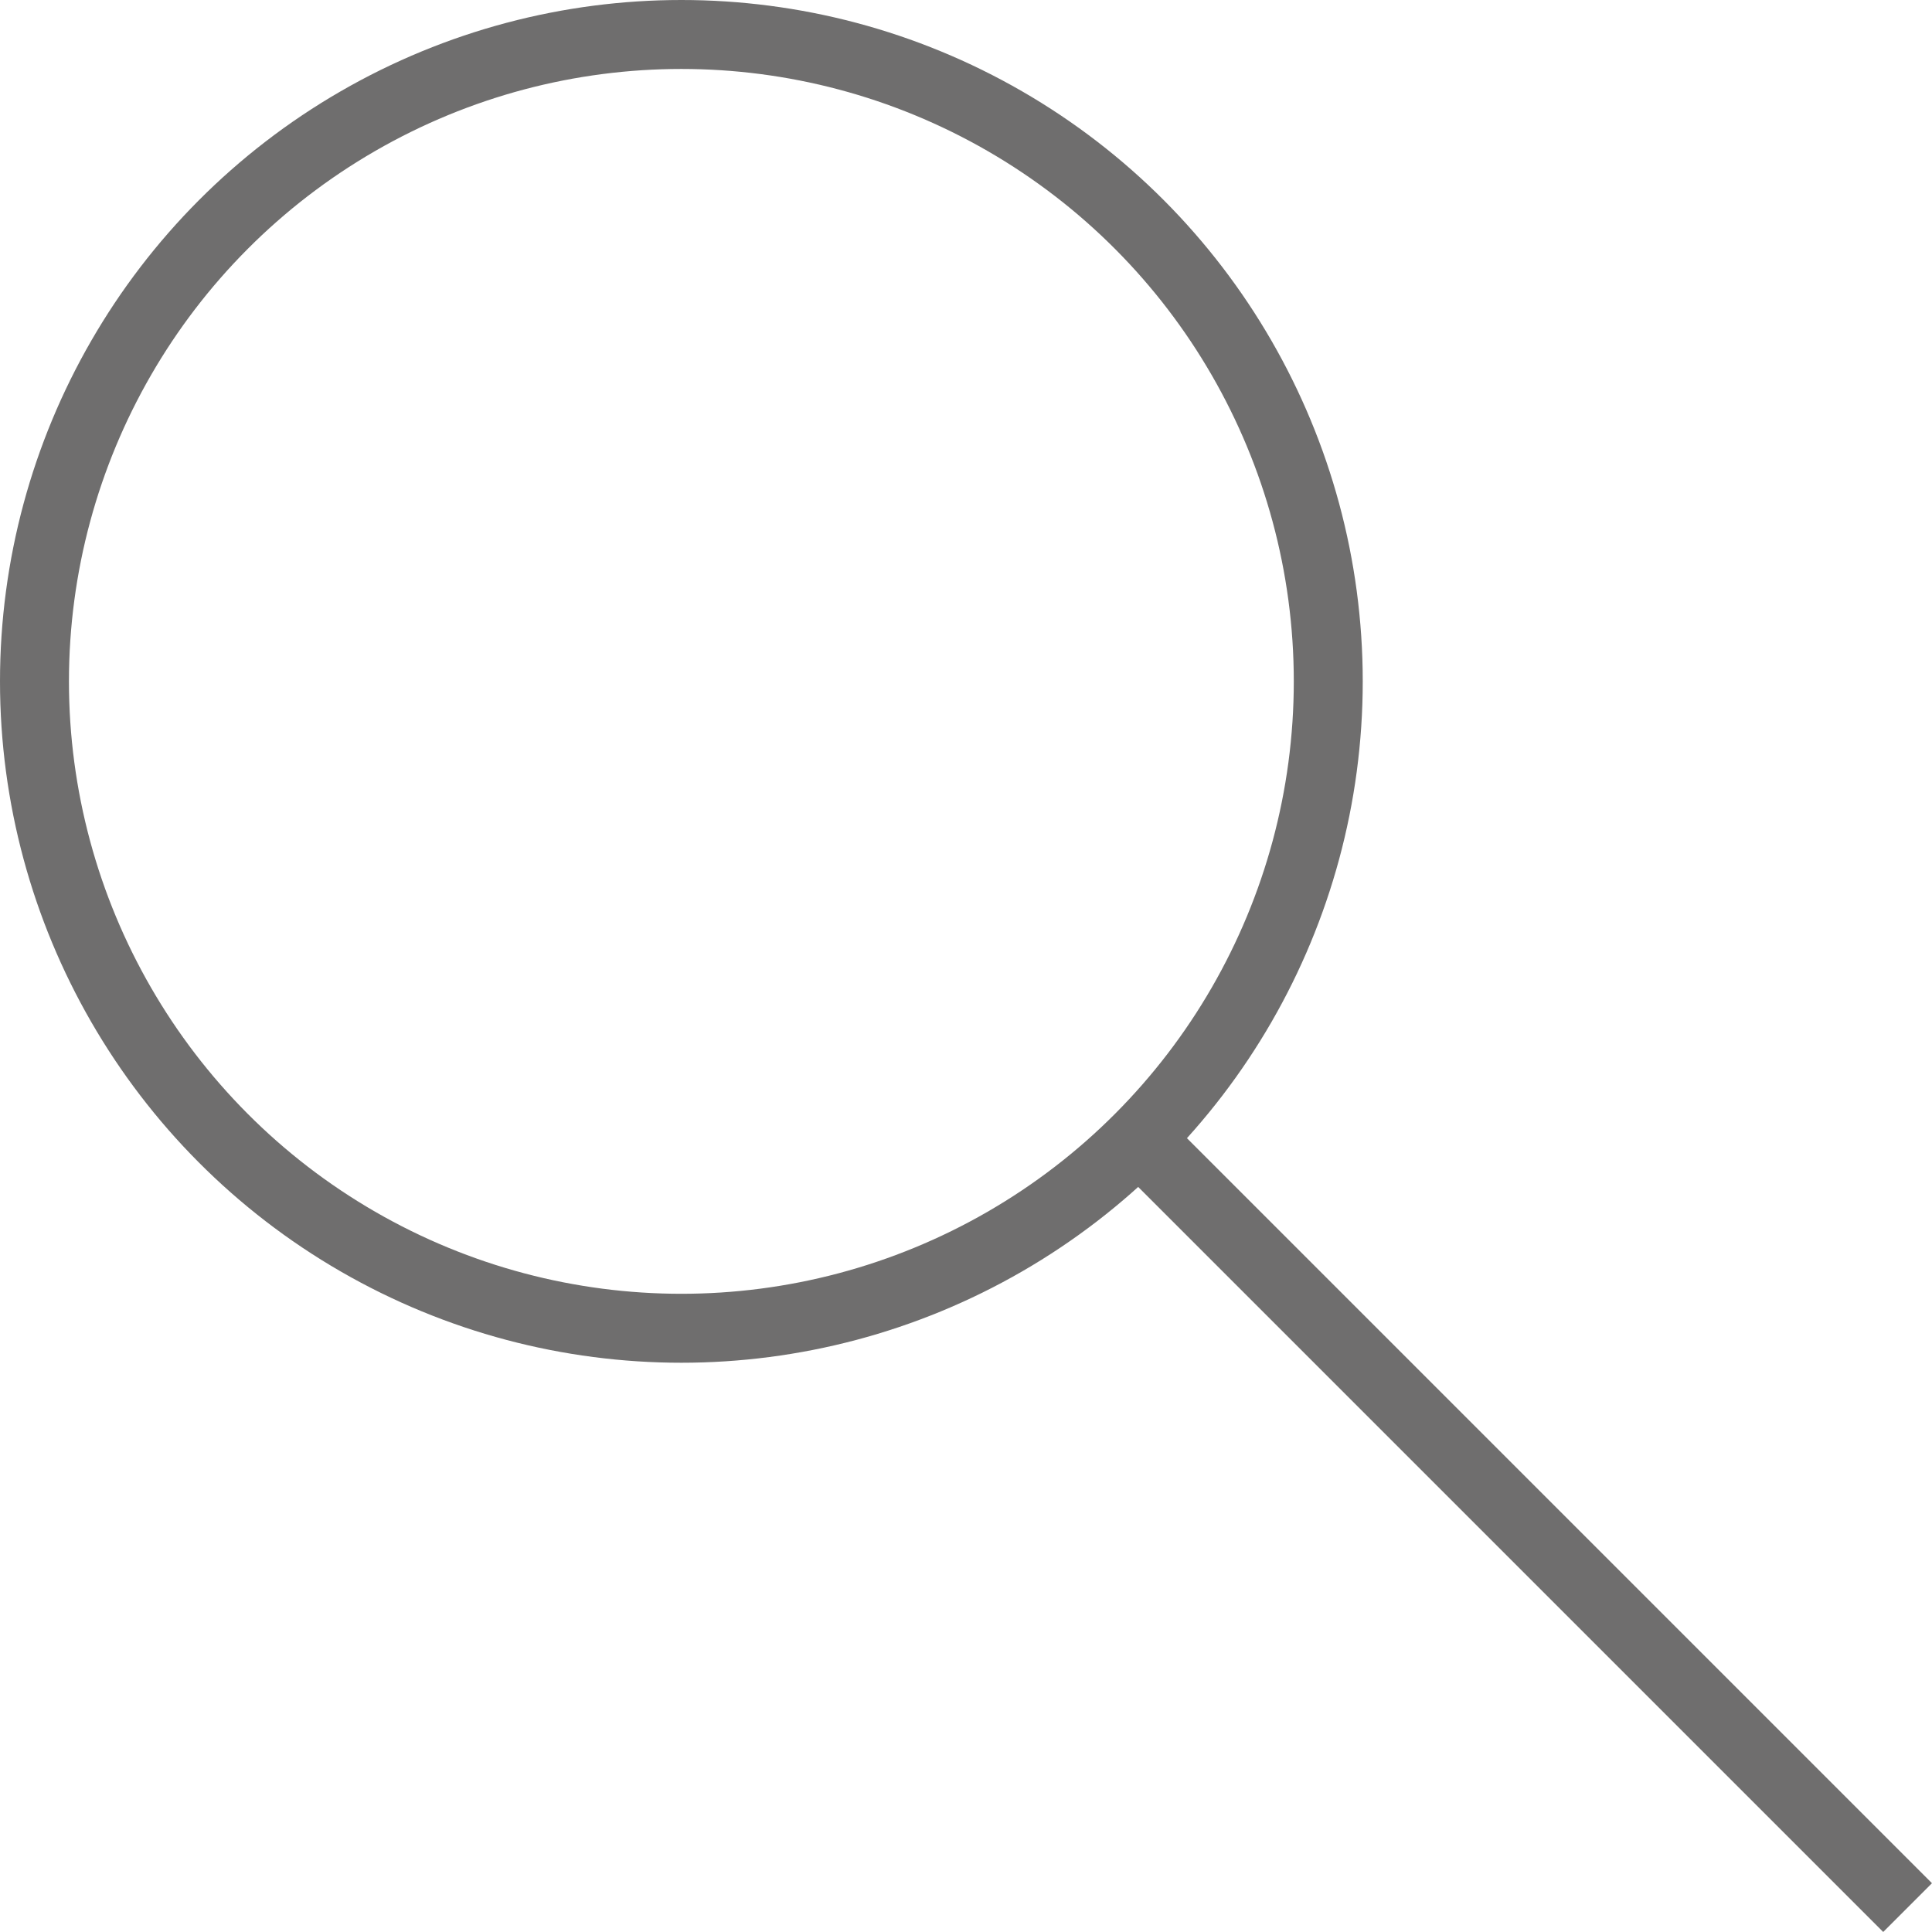 <svg xmlns="http://www.w3.org/2000/svg" viewBox="0 0 14.01 14.01"><defs><style>.cls-1{fill:none;stroke:#6f6e6e;stroke-miterlimit:10;stroke-width:0.5px;}</style></defs><title>Search</title><g id="Layer_2" data-name="Layer 2"><g id="artwork"><circle class="cls-1" cx="4.941" cy="4.941" r="4.691"/><line class="cls-1" x1="8.214" y1="8.214" x2="13.833" y2="13.833"/></g></g></svg>